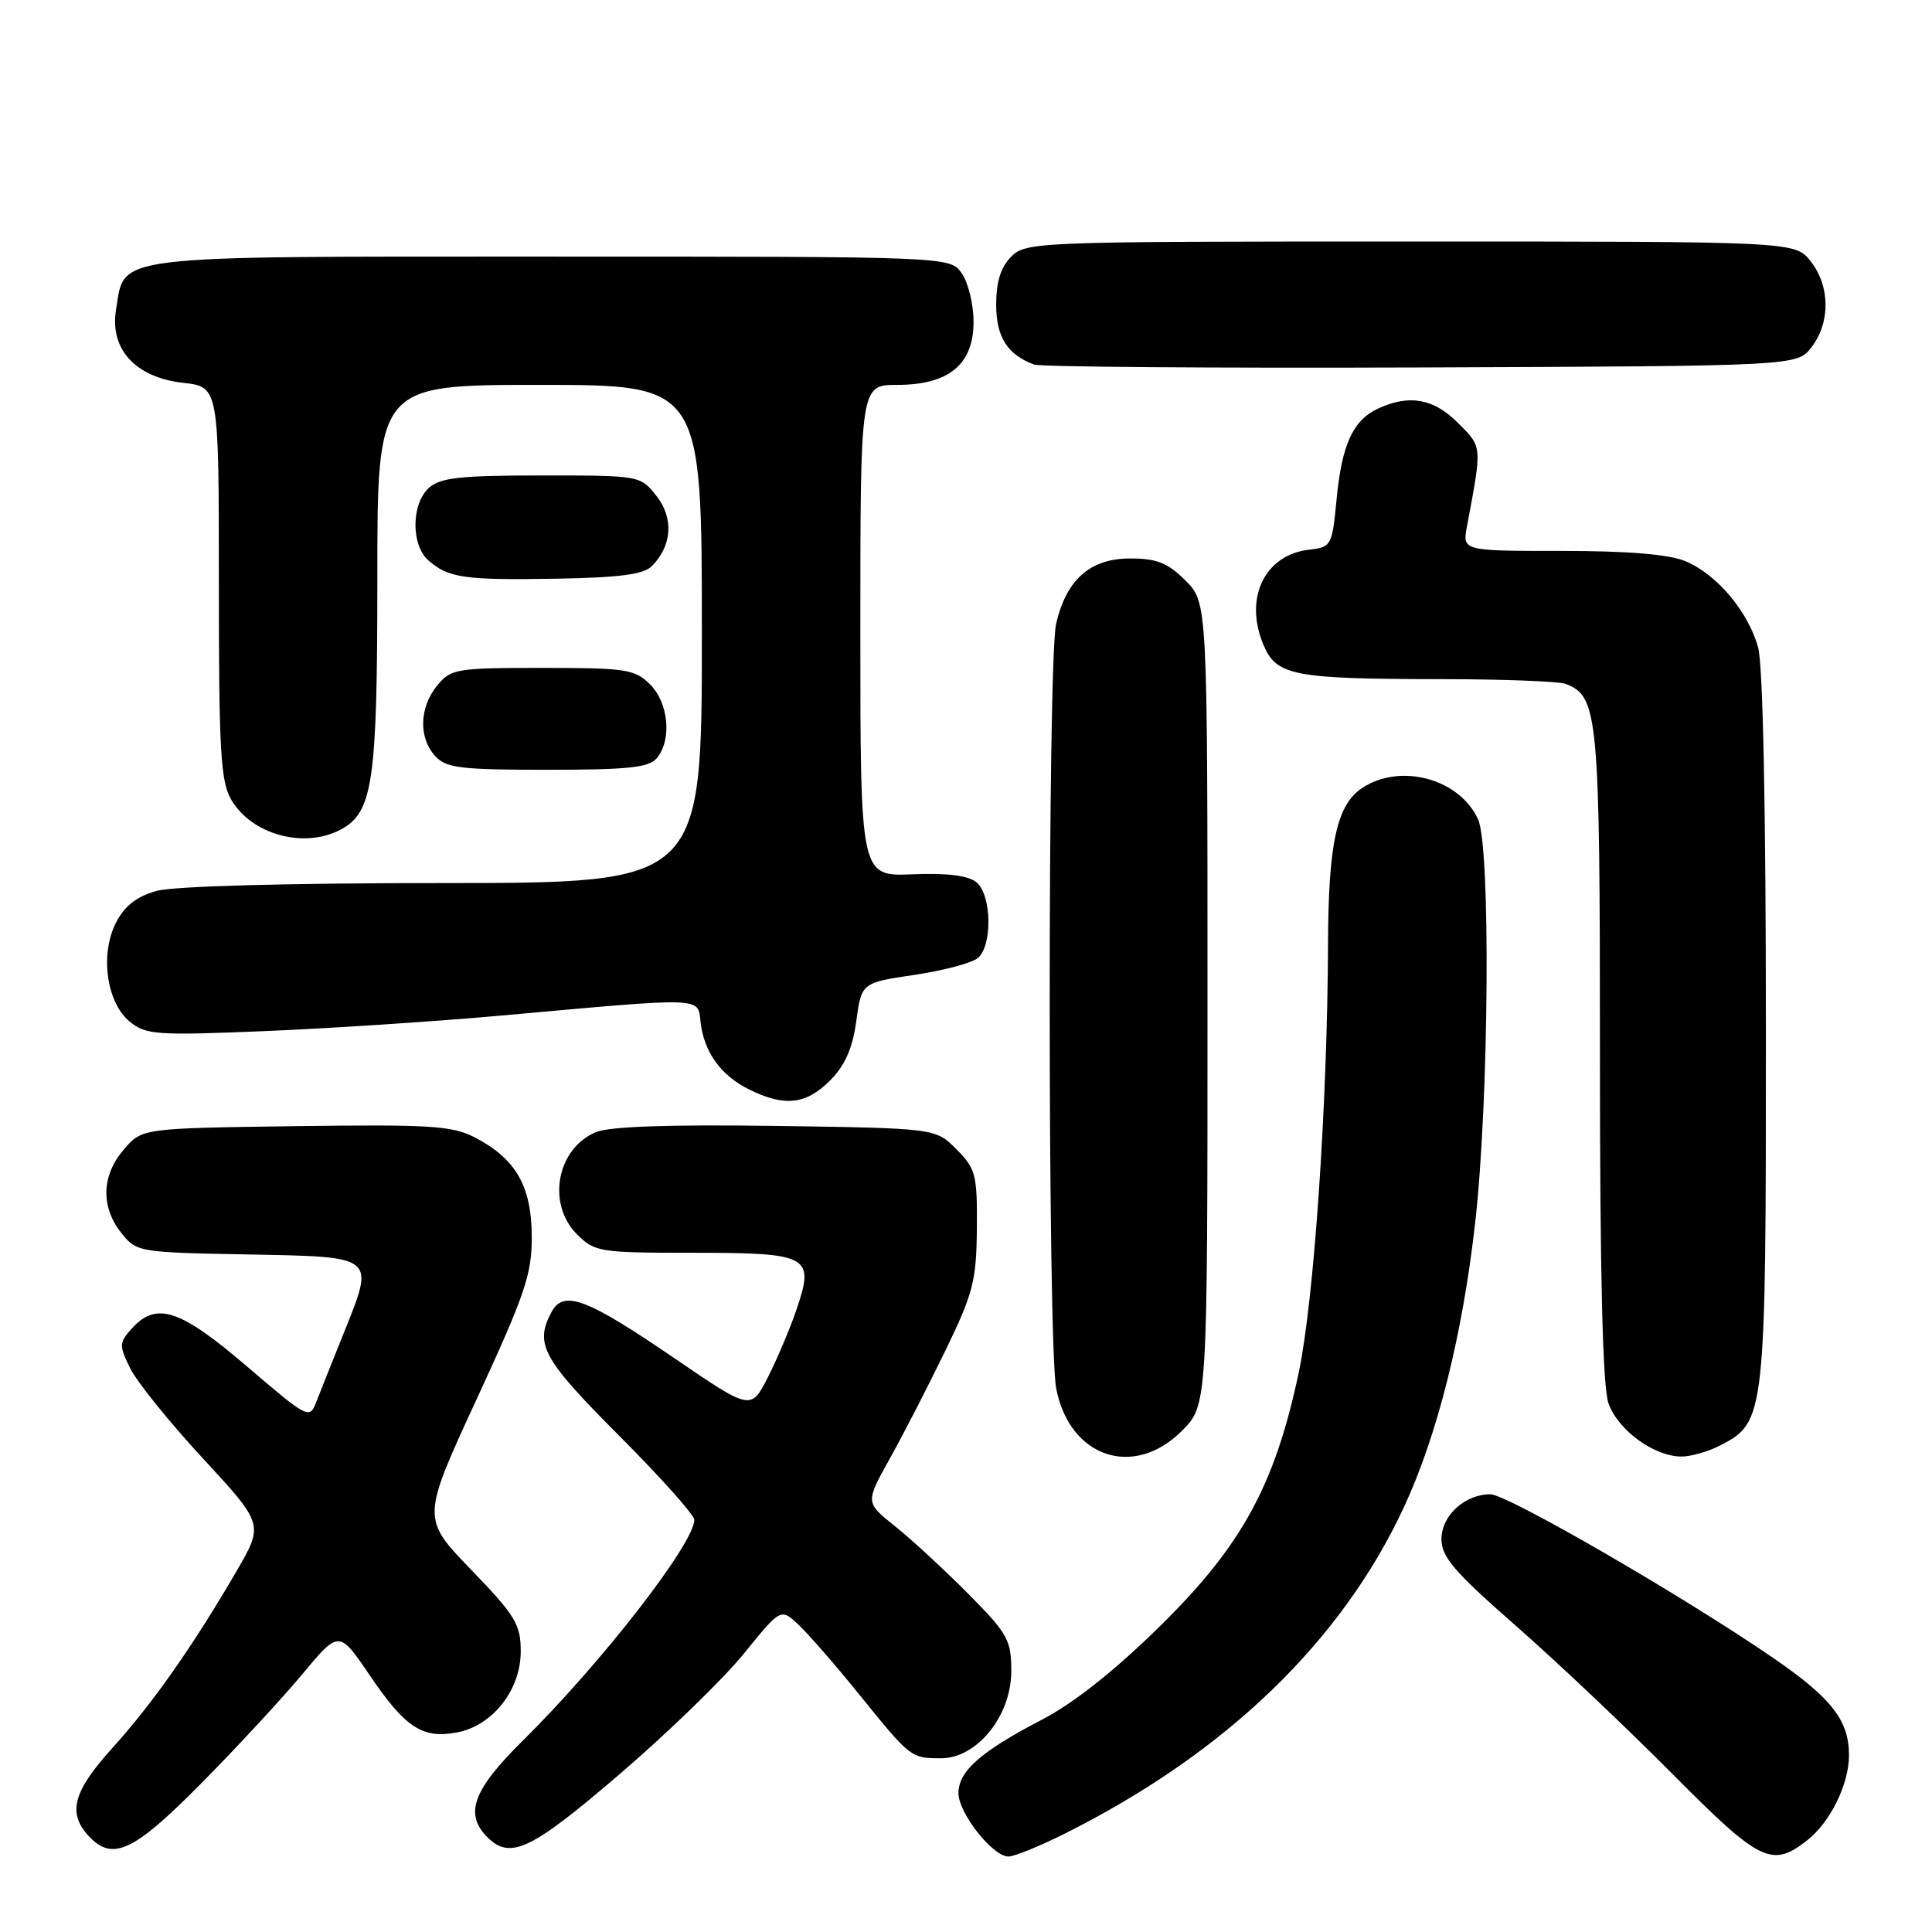<?xml version="1.0" encoding="UTF-8" standalone="no"?>
<!DOCTYPE svg PUBLIC "-//W3C//DTD SVG 1.1//EN" "http://www.w3.org/Graphics/SVG/1.1/DTD/svg11.dtd" >
<svg xmlns="http://www.w3.org/2000/svg" xmlns:xlink="http://www.w3.org/1999/xlink" version="1.1" viewBox="0 0 256 256">
 <g >
 <path fill="currentColor"
d=" M 141.28 242.87 C 162.52 232.19 177.77 217.48 186.04 199.68 C 190.46 190.18 193.80 176.85 195.47 162.00 C 197.30 145.82 197.53 112.27 195.85 108.56 C 193.40 103.19 185.60 101.07 180.53 104.39 C 177.14 106.61 176.02 111.68 175.97 125.00 C 175.90 146.20 174.12 172.26 172.09 181.87 C 168.93 196.80 164.55 204.82 153.69 215.49 C 147.66 221.42 142.27 225.68 138.00 227.90 C 129.96 232.08 127.00 234.69 127.00 237.60 C 127.00 240.24 131.54 246.00 133.62 246.00 C 134.41 246.00 137.86 244.59 141.28 242.87 Z  M 239.49 243.83 C 242.54 241.43 245.00 236.40 245.00 232.58 C 245.00 228.00 242.75 225.07 235.21 219.86 C 223.52 211.78 199.74 198.00 197.48 198.00 C 194.08 198.00 191.00 200.83 191.00 203.95 C 191.00 206.29 192.71 208.29 200.75 215.33 C 206.11 220.02 215.44 228.84 221.48 234.93 C 233.24 246.78 234.77 247.54 239.49 243.83 Z  M 26.57 236.40 C 31.26 231.67 37.30 225.14 40.01 221.90 C 44.92 215.99 44.92 215.99 48.98 221.97 C 53.71 228.94 55.97 230.42 60.55 229.56 C 65.27 228.67 69.00 223.93 69.00 218.83 C 69.00 215.23 68.31 214.09 62.43 208.00 C 55.86 201.19 55.86 201.19 63.18 185.35 C 69.62 171.40 70.49 168.81 70.46 163.78 C 70.43 157.15 68.33 153.53 62.93 150.72 C 59.91 149.16 57.05 148.98 39.16 149.22 C 18.82 149.50 18.82 149.50 16.41 152.31 C 13.46 155.74 13.32 159.87 16.05 163.34 C 18.08 165.91 18.30 165.95 32.79 166.22 C 49.99 166.55 49.70 166.31 45.48 176.81 C 44.00 180.49 42.38 184.54 41.89 185.82 C 41.02 188.07 40.75 187.93 32.75 181.08 C 23.87 173.47 20.73 172.43 17.48 176.02 C 15.78 177.90 15.76 178.27 17.23 181.27 C 18.09 183.05 22.43 188.43 26.88 193.24 C 34.95 201.98 34.95 201.98 31.31 208.24 C 25.60 218.06 20.18 225.78 14.88 231.63 C 9.73 237.32 8.94 240.17 11.65 243.17 C 14.85 246.71 17.59 245.47 26.57 236.40 Z  M 82.12 235.07 C 88.48 229.61 95.89 222.43 98.57 219.11 C 103.46 213.08 103.46 213.08 105.81 215.29 C 107.11 216.51 110.72 220.65 113.83 224.50 C 120.66 232.94 120.69 232.97 124.65 232.98 C 129.44 233.01 134.00 227.38 134.00 221.43 C 134.00 217.29 133.54 216.47 128.25 211.14 C 125.09 207.96 120.74 203.94 118.58 202.22 C 114.66 199.09 114.66 199.09 117.89 193.30 C 119.67 190.11 122.98 183.68 125.25 179.00 C 128.96 171.36 129.38 169.72 129.44 162.78 C 129.50 155.64 129.29 154.85 126.73 152.28 C 123.96 149.50 123.96 149.50 102.83 149.19 C 88.77 148.99 80.78 149.26 78.98 150.01 C 73.78 152.16 72.41 159.50 76.45 163.55 C 78.81 165.90 79.44 166.00 91.83 166.00 C 107.24 166.00 107.96 166.40 105.56 173.47 C 104.70 176.01 102.98 180.07 101.75 182.49 C 99.50 186.89 99.50 186.89 89.42 180.01 C 77.73 172.02 74.68 170.87 73.08 173.85 C 70.81 178.09 71.87 180.04 82.00 190.20 C 87.50 195.71 92.00 200.74 92.00 201.38 C 92.00 204.51 79.69 220.36 69.25 230.67 C 62.67 237.16 61.50 240.36 64.57 243.43 C 67.62 246.47 70.35 245.17 82.12 235.07 Z  M 156.60 189.60 C 160.00 186.20 160.00 186.20 160.00 133.02 C 160.00 79.85 160.00 79.85 157.08 76.92 C 154.73 74.58 153.28 74.00 149.75 74.00 C 144.46 74.00 141.30 76.79 139.94 82.65 C 138.80 87.58 138.81 178.04 139.95 183.97 C 141.72 193.12 150.21 195.99 156.60 189.60 Z  M 227.91 191.54 C 233.94 188.43 234.00 187.88 233.99 136.35 C 233.99 107.21 233.60 88.09 232.96 85.78 C 231.63 81.01 227.49 76.10 223.33 74.36 C 221.13 73.45 215.76 73.00 206.92 73.00 C 193.77 73.00 193.77 73.00 194.38 69.75 C 196.40 58.99 196.43 59.27 193.20 56.05 C 189.97 52.81 186.79 52.23 182.66 54.11 C 179.28 55.65 177.80 58.87 177.10 66.21 C 176.52 72.30 176.40 72.51 173.50 72.83 C 167.59 73.49 164.81 79.22 167.40 85.41 C 169.13 89.55 171.33 89.97 191.17 89.99 C 199.24 90.00 206.56 90.28 207.46 90.62 C 211.78 92.28 212.00 94.67 212.00 139.80 C 212.00 169.13 212.36 183.73 213.13 185.94 C 214.37 189.49 219.17 192.99 222.80 193.00 C 224.06 193.00 226.37 192.34 227.91 191.54 Z  M 109.96 143.20 C 111.96 141.19 112.96 138.95 113.46 135.31 C 114.16 130.22 114.16 130.22 121.14 129.18 C 124.98 128.61 128.77 127.61 129.56 126.95 C 131.53 125.32 131.41 118.59 129.39 116.91 C 128.30 116.01 125.53 115.66 120.89 115.85 C 114.00 116.13 114.00 116.13 114.00 83.57 C 114.00 51.00 114.00 51.00 118.87 51.00 C 125.72 51.00 129.00 48.30 129.00 42.65 C 129.00 40.34 128.30 37.44 127.44 36.22 C 125.89 34.00 125.89 34.00 73.05 34.00 C 13.97 34.00 16.55 33.68 15.37 41.08 C 14.53 46.29 17.97 50.02 24.28 50.73 C 29.00 51.26 29.00 51.26 29.00 77.23 C 29.00 99.66 29.23 103.58 30.67 106.01 C 33.39 110.62 40.34 112.49 45.15 109.92 C 49.42 107.63 50.00 103.65 50.00 76.53 C 50.00 51.00 50.00 51.00 71.50 51.00 C 93.00 51.00 93.00 51.00 93.00 84.00 C 93.00 117.00 93.00 117.00 58.75 117.01 C 38.10 117.01 23.01 117.42 20.75 118.05 C 18.13 118.78 16.52 120.03 15.39 122.21 C 13.22 126.41 14.10 132.84 17.19 135.37 C 19.32 137.12 20.73 137.22 35.00 136.63 C 43.53 136.28 57.70 135.35 66.50 134.56 C 93.57 132.12 92.45 132.08 92.83 135.44 C 93.29 139.43 95.52 142.51 99.30 144.38 C 103.96 146.67 106.79 146.36 109.96 143.20 Z  M 87.04 100.45 C 89.05 98.03 88.60 93.15 86.14 90.69 C 84.12 88.68 82.97 88.50 71.88 88.50 C 60.42 88.50 59.73 88.62 57.91 90.86 C 55.56 93.76 55.45 97.74 57.65 100.17 C 59.10 101.77 60.99 102.00 72.53 102.00 C 83.27 102.00 86.00 101.71 87.04 100.45 Z  M 86.40 74.99 C 89.06 72.28 89.29 68.64 86.98 65.71 C 84.86 63.01 84.80 63.00 71.76 63.00 C 60.97 63.00 58.33 63.29 56.83 64.65 C 54.49 66.77 54.45 72.20 56.75 74.24 C 59.39 76.58 61.50 76.89 73.72 76.68 C 82.16 76.53 85.30 76.12 86.40 74.99 Z  M 240.04 46.00 C 242.55 42.72 242.51 37.92 239.93 34.63 C 237.85 32.00 237.85 32.00 186.93 32.00 C 137.33 32.00 135.95 32.05 134.00 34.00 C 132.61 35.39 132.00 37.33 132.00 40.35 C 132.00 44.64 133.46 46.97 137.00 48.30 C 137.82 48.62 160.91 48.79 188.31 48.69 C 238.12 48.50 238.12 48.50 240.04 46.00 Z "/>
</g>
</svg>